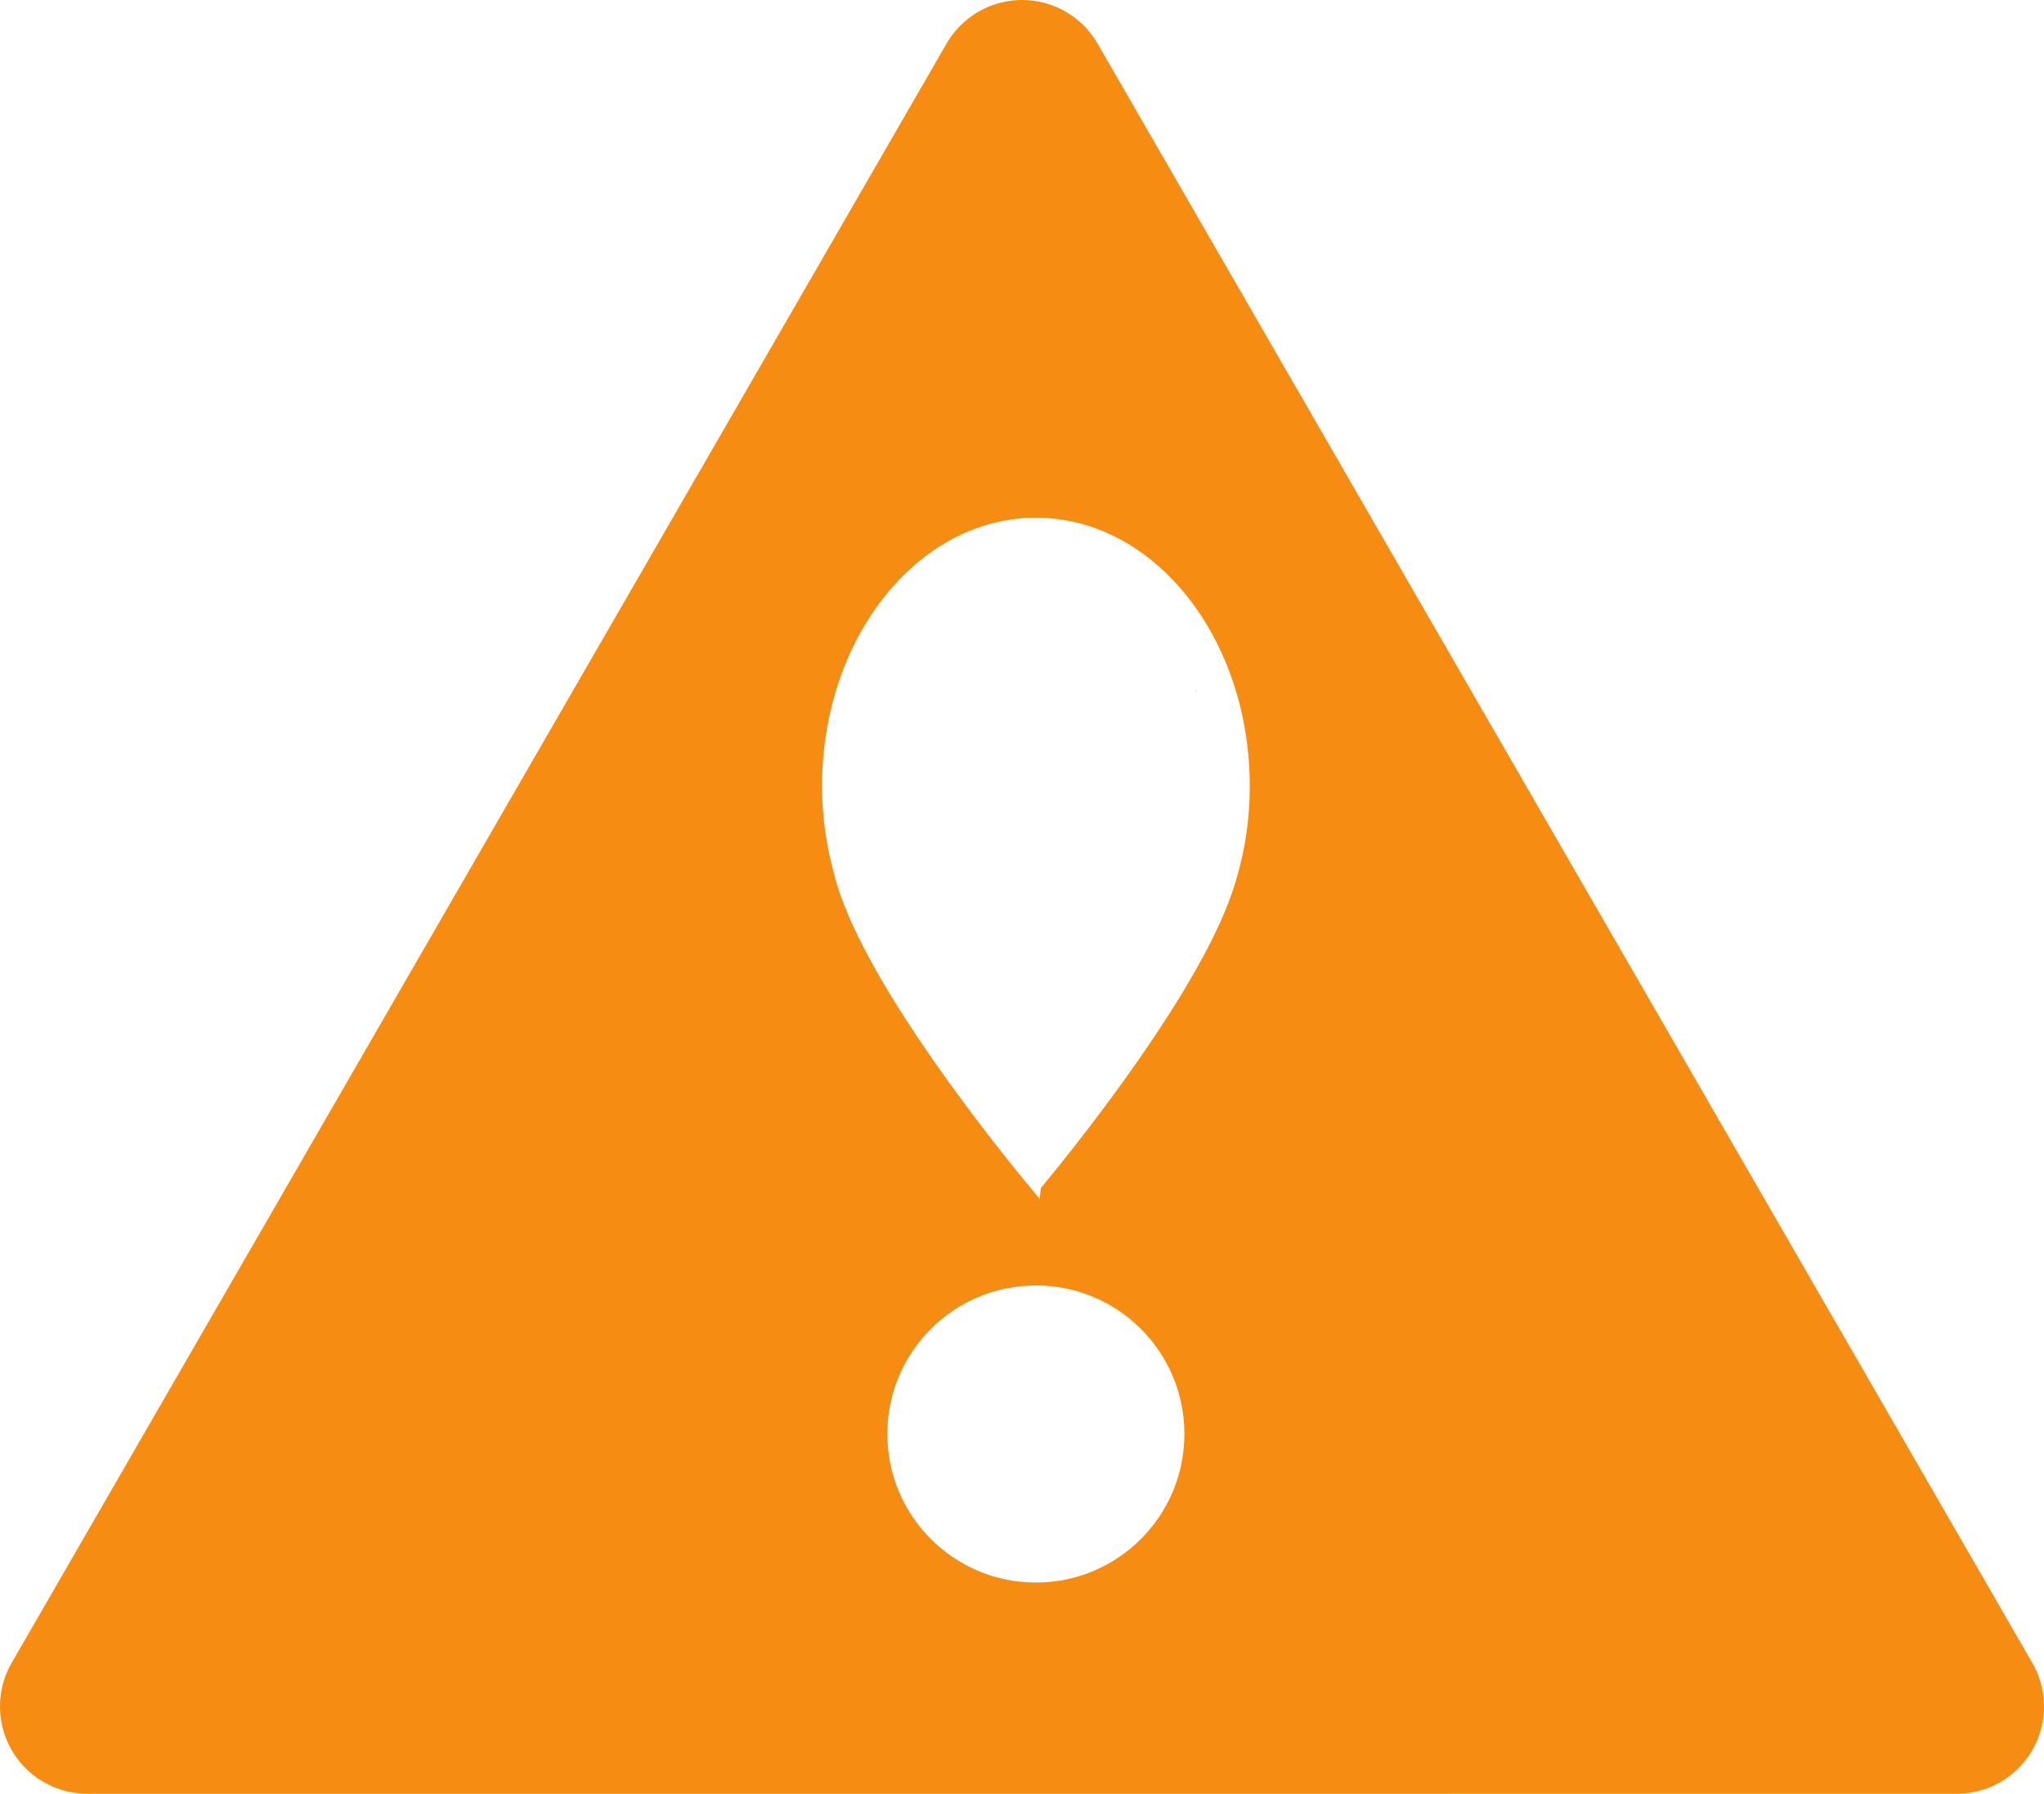 <?xml version="1.0" encoding="utf-8"?>
<!-- Generator: Adobe Illustrator 16.0.0, SVG Export Plug-In . SVG Version: 6.00 Build 0)  -->
<!DOCTYPE svg PUBLIC "-//W3C//DTD SVG 1.1//EN" "http://www.w3.org/Graphics/SVG/1.1/DTD/svg11.dtd">
<svg version="1.1" id="Calque_1" xmlns="http://www.w3.org/2000/svg" xmlns:xlink="http://www.w3.org/1999/xlink" x="0px" y="0px"
	 width="58.602px" height="51.421px" viewBox="0 0 58.602 51.421" enable-background="new 0 0 58.602 51.421" xml:space="preserve">
<g id="Calque_x0020_1">
	<g>
		<path fill="none" stroke="#F68C11" stroke-width="5" stroke-linecap="round" stroke-linejoin="round" d="M2.5,48.919L29.303,2.5
			l26.799,46.421L2.5,48.919z"/>
		<g>
			<path fill="#F68C11" d="M34.285,19.795c0.02,0.026,0.032,0.04,0.032,0.04s-0.008-0.021-0.021-0.057
				C34.292,19.785,34.289,19.79,34.285,19.795L34.285,19.795z"/>
			<path fill="#F68C11" d="M29.66,6.344L6.377,46.762l46.645-0.044L29.66,6.344z M29.7,45.367c-2.354,0-4.26-1.908-4.26-4.26
				s1.906-4.258,4.26-4.258c2.353,0,4.257,1.906,4.257,4.258S32.053,45.367,29.7,45.367z M35.15,26.051
				c-0.041,0.092-0.078,0.185-0.116,0.275c-1.267,2.889-4.3,6.654-5.193,7.732l-0.034,0.309c0,0-0.042-0.053-0.11-0.133
				l-0.146-0.176c-1.034-1.246-4.921-6.08-5.635-8.998c-0.221-0.789-0.348-1.64-0.348-2.523c0-4.251,2.745-7.696,6.133-7.696
				c3.386,0,6.13,3.445,6.13,7.696c0,1.211-0.229,2.352-0.625,3.372C35.184,25.958,35.168,26.001,35.15,26.051z"/>
		</g>
	</g>
</g>
</svg>
